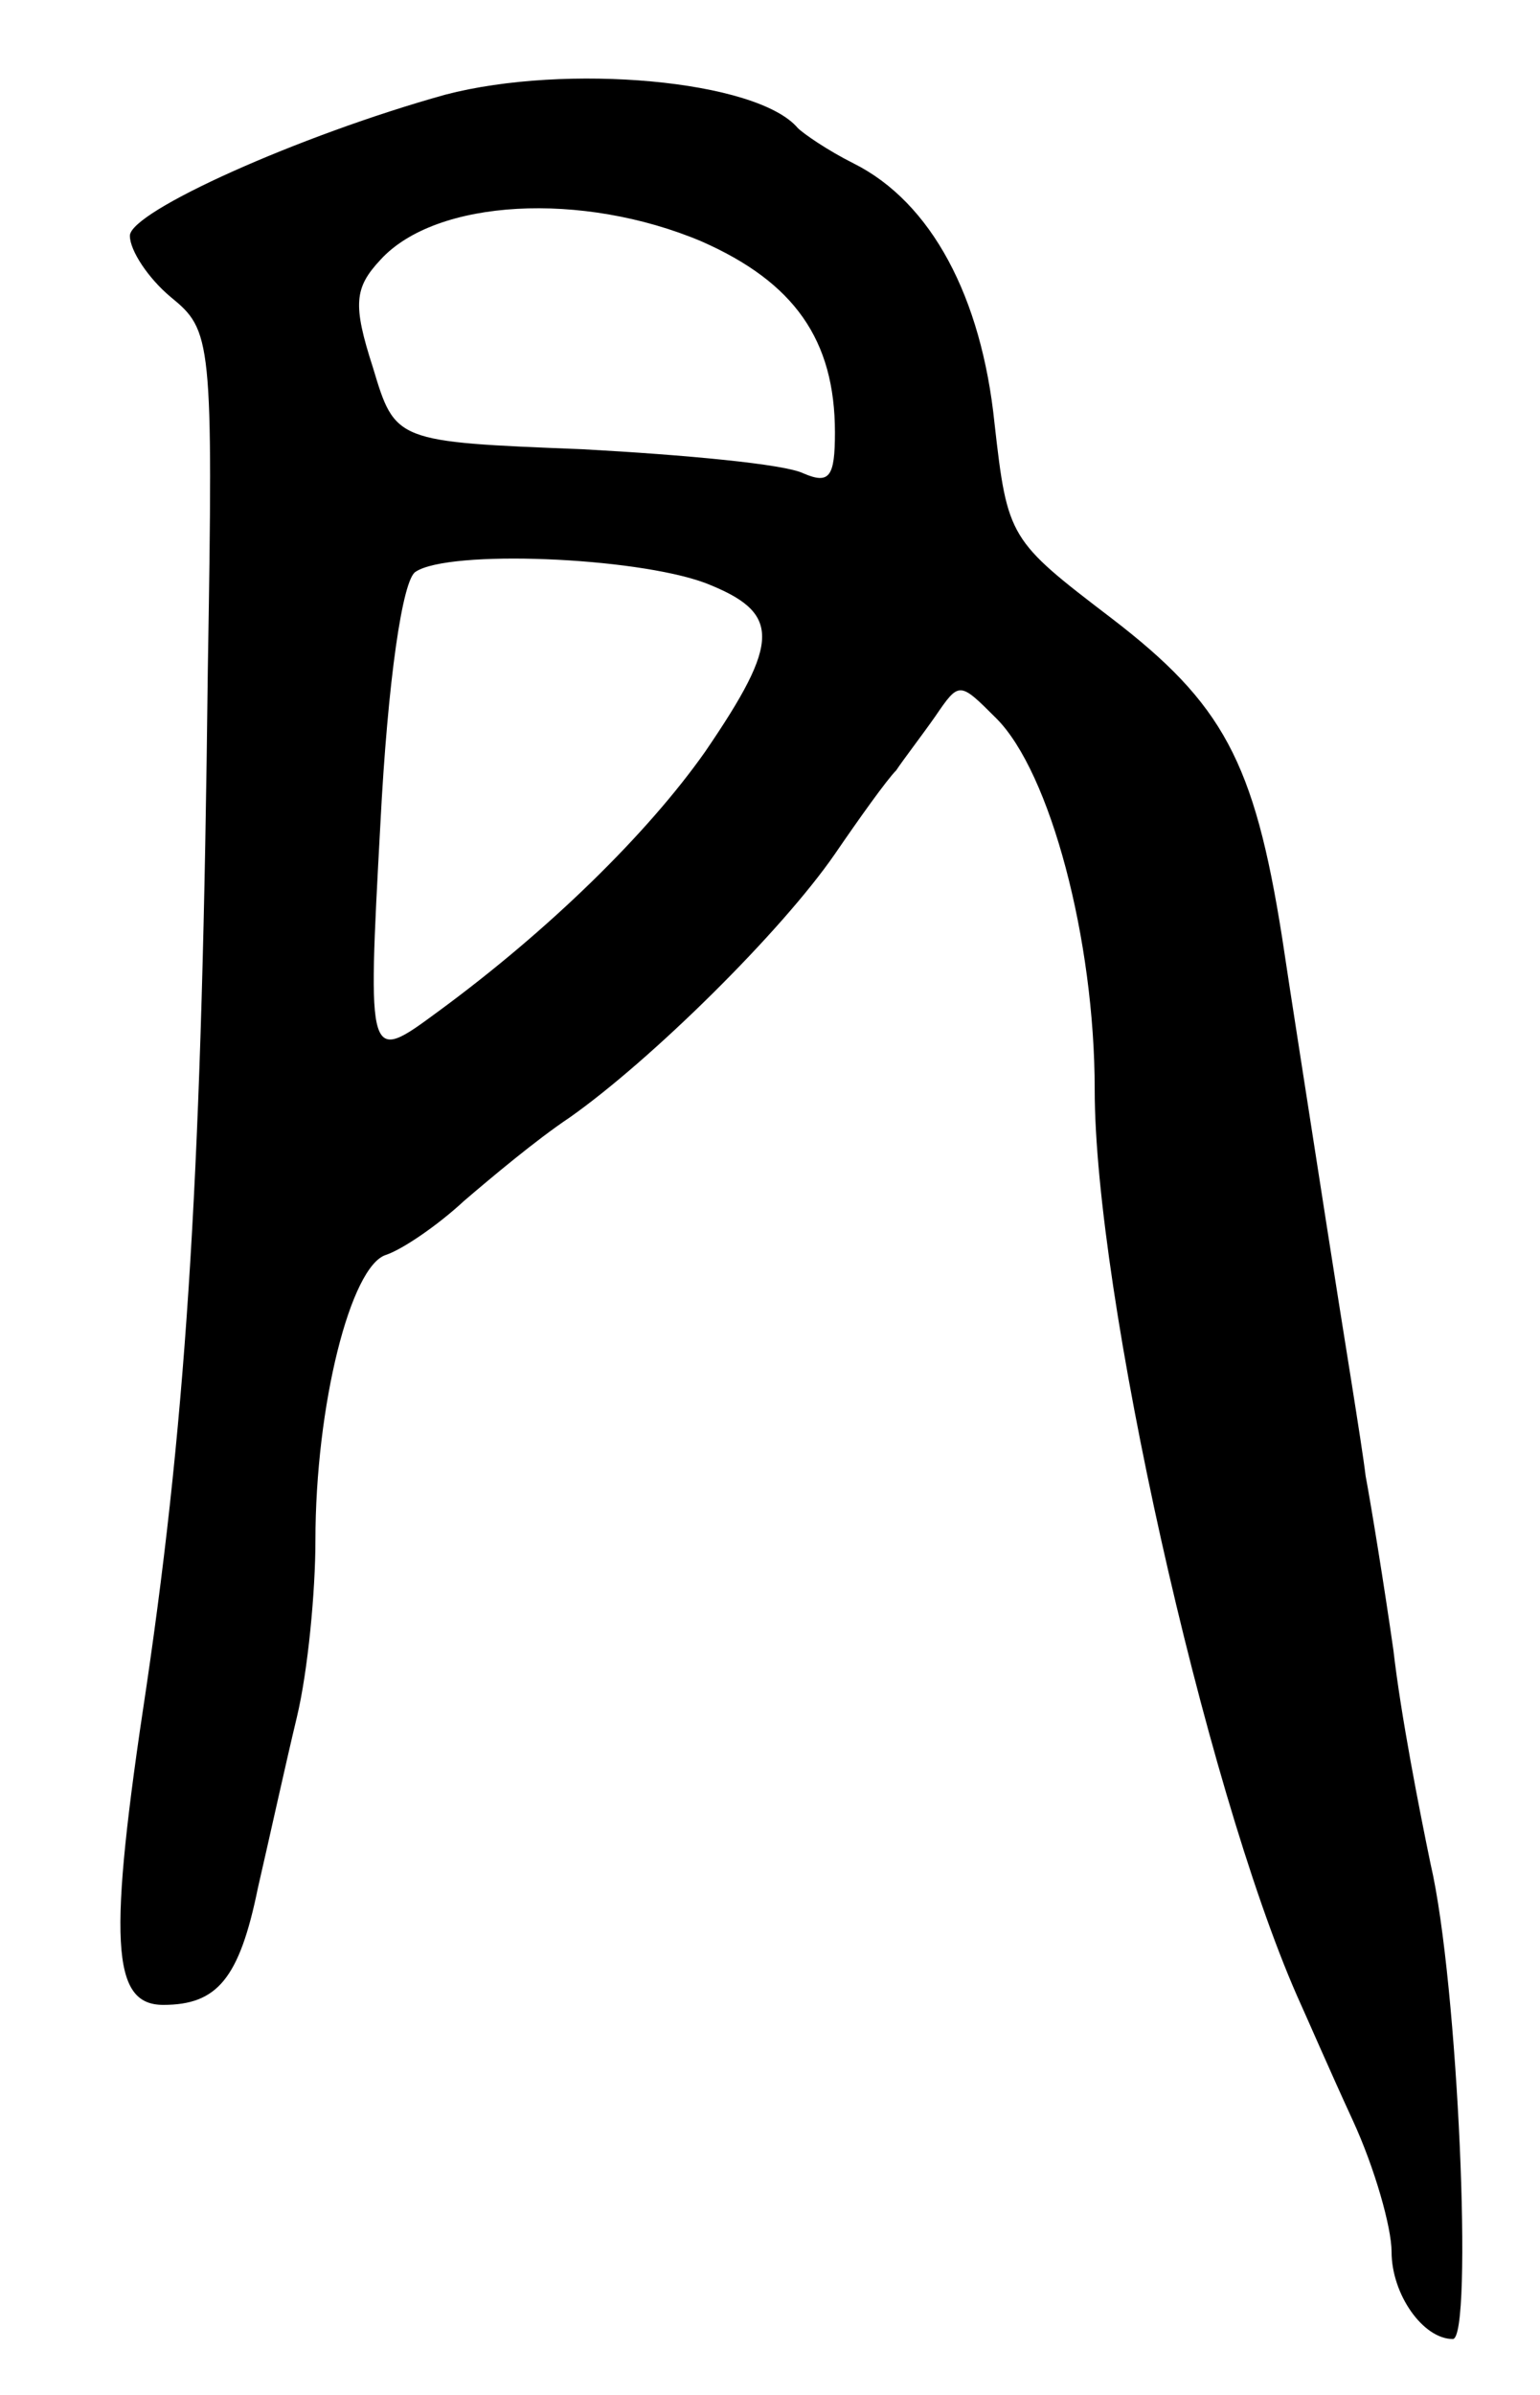 <svg version="1.0" xmlns="http://www.w3.org/2000/svg"
 width="83pt" height="129pt" viewBox="0 0 83 129"
 preserveAspectRatio="xMidYMid meet">
<g transform="translate(0,129) scale(0.1,-0.1)"
fill="#000000" stroke="none">
<path d="M240 1239 c-79 -22 -170 -63 -170 -76 0 -8 10 -23 22 -33 22 -18 23
-22 20 -201 -3 -267 -11 -397 -33 -547 -21 -138 -19 -172 9 -172 29 0 41 14
51 63 6 26 15 67 21 92 6 25 10 68 10 95 0 73 19 148 38 154 9 3 28 16 42 29
14 12 39 33 57 45 44 31 114 100 143 142 13 19 28 40 33 45 4 6 14 19 21 29
13 19 13 19 33 -1 29 -29 53 -119 53 -200 0 -109 59 -374 109 -488 5 -11 18
-41 30 -67 12 -26 21 -58 21 -71 0 -23 17 -47 33 -47 11 0 3 192 -12 256 -6
29 -16 80 -20 115 -5 35 -12 78 -15 94 -2 17 -12 77 -21 135 -9 58 -20 128
-24 155 -15 95 -32 126 -92 172 -55 42 -56 43 -63 105 -7 68 -34 119 -76 140
-14 7 -27 16 -30 19 -22 26 -125 35 -190 18z m138 -79 c50 -22 72 -53 72 -103
0 -24 -3 -28 -17 -22 -10 5 -64 10 -119 13 -101 4 -101 4 -113 44 -11 34 -10
43 4 58 30 33 109 37 173 10z m2 -184 c41 -16 41 -31 0 -91 -31 -44 -84 -96
-144 -140 -38 -28 -38 -28 -31 101 4 78 12 132 19 136 18 12 118 8 156 -6z"/>
</g>
</svg>
